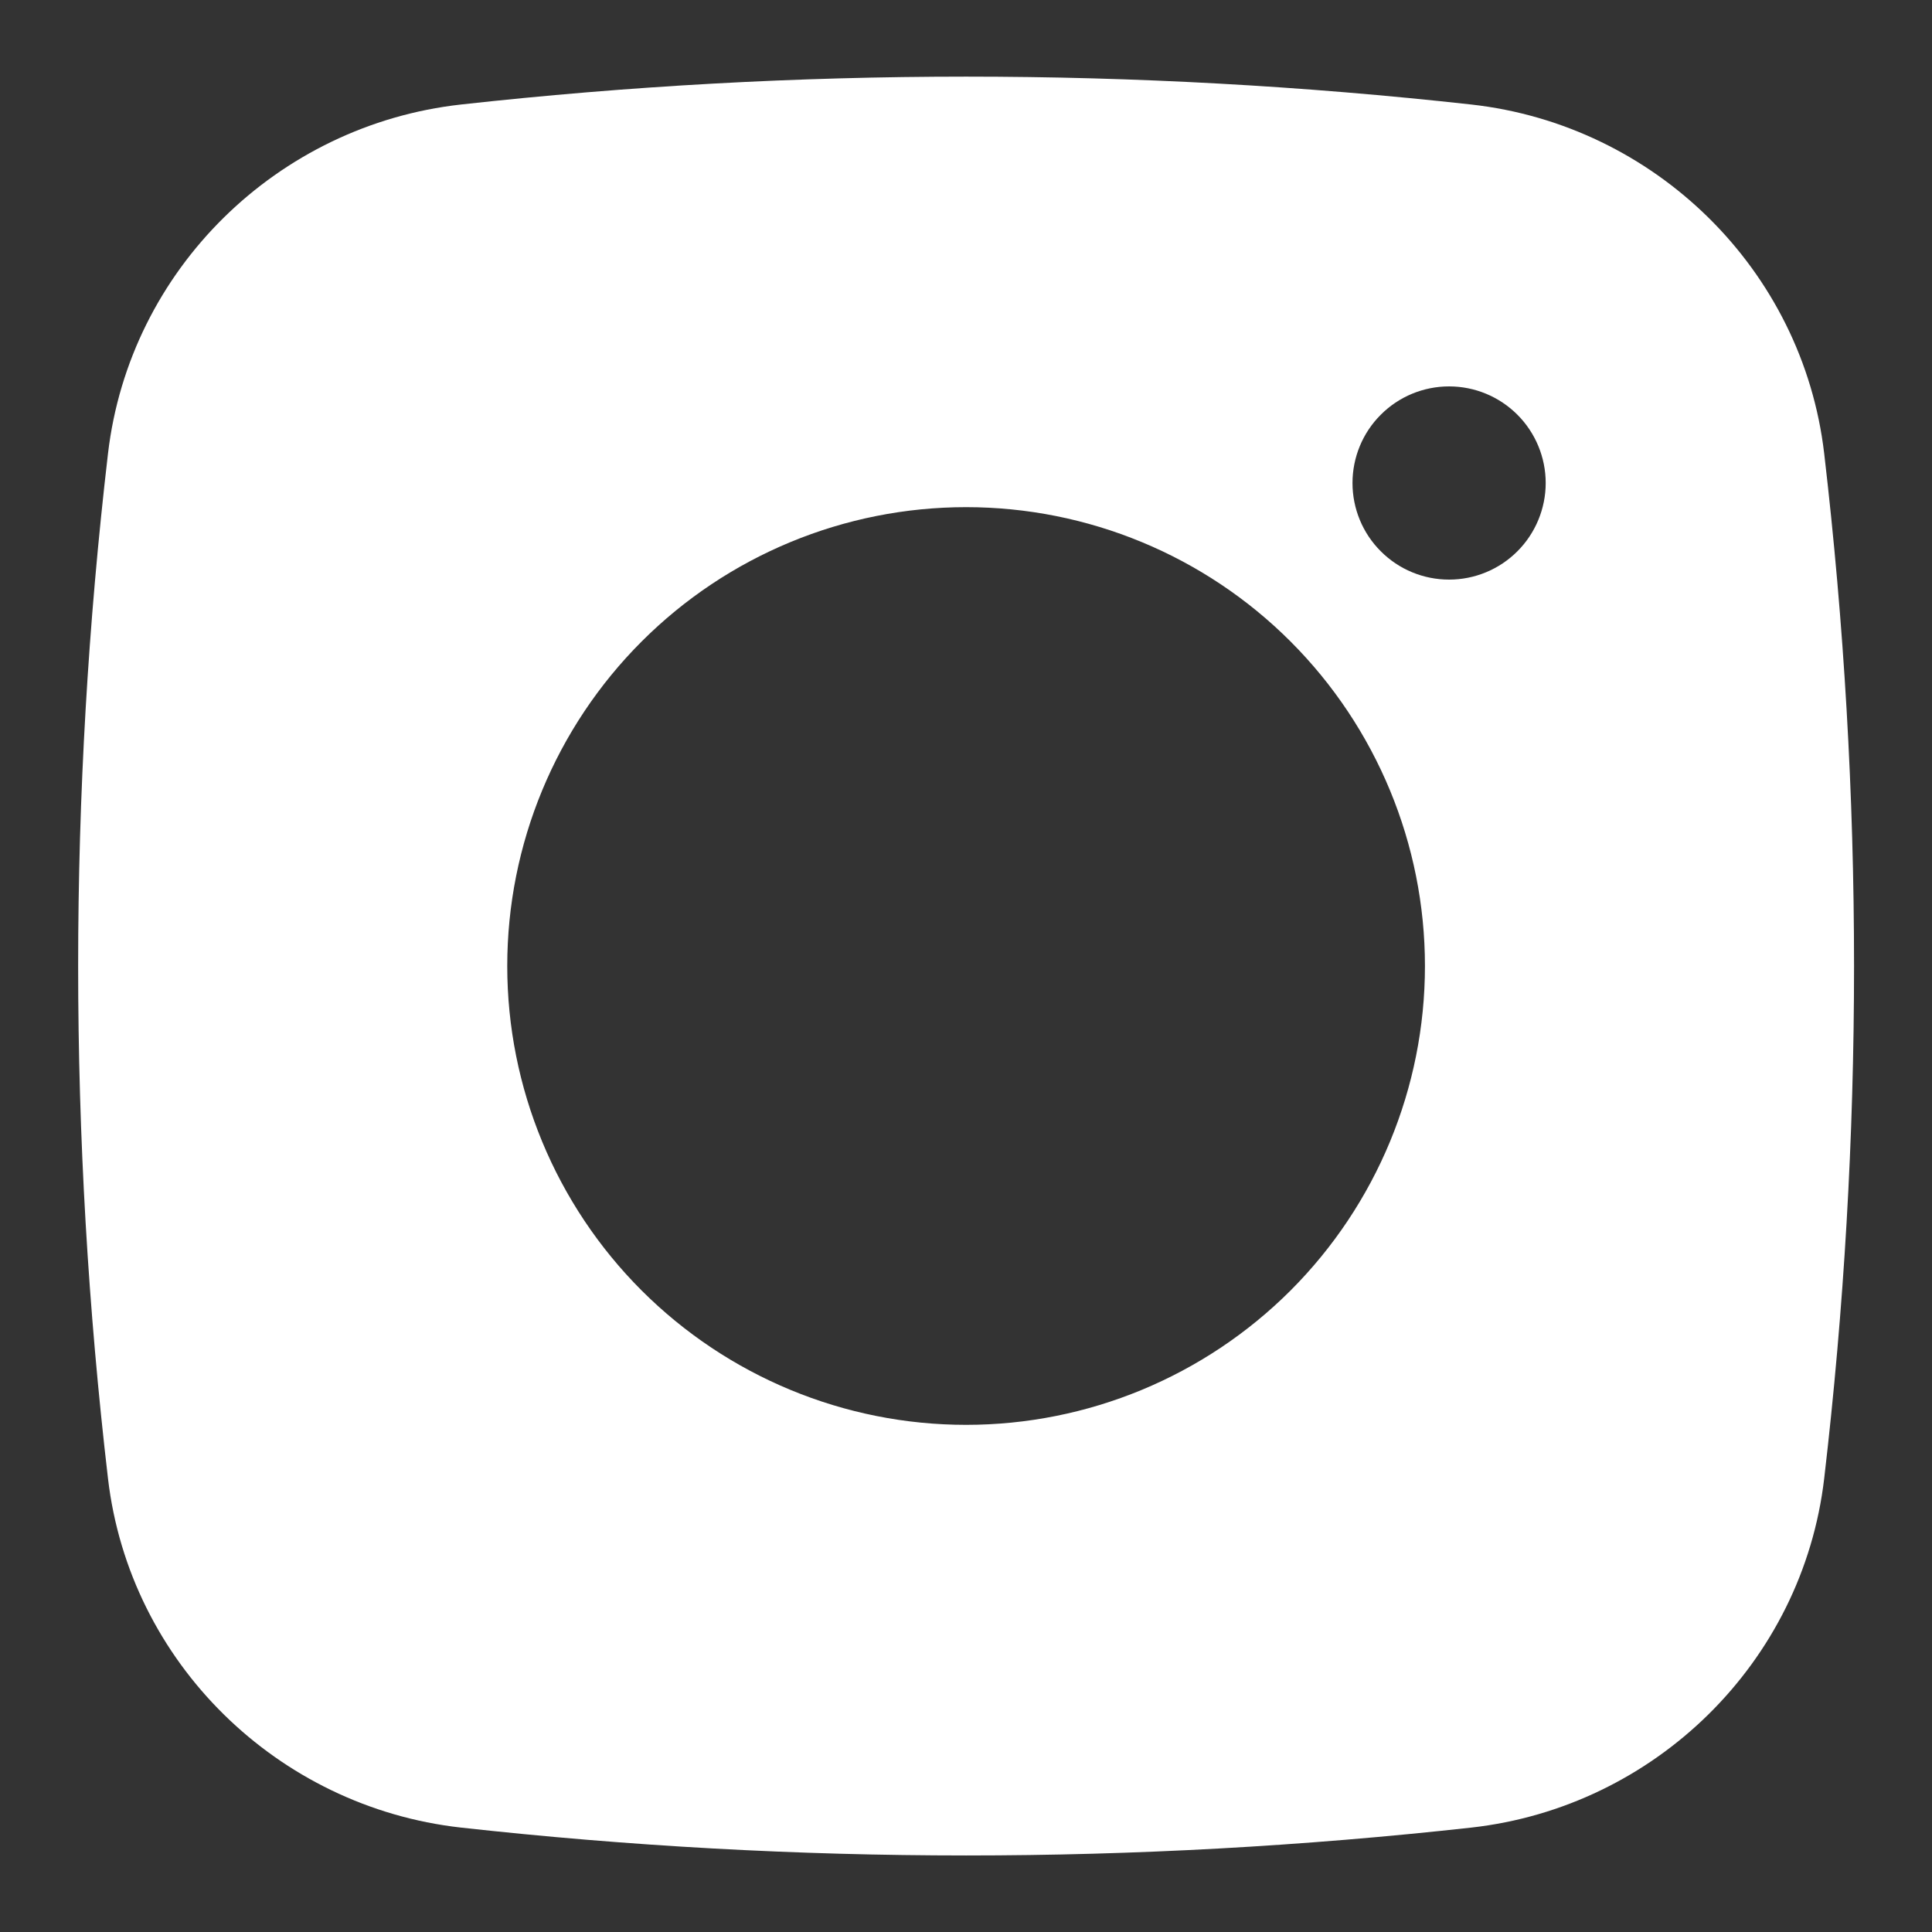 <svg width="20" height="20" viewBox="0 0 20 20" fill="none" xmlns="http://www.w3.org/2000/svg">
<rect x="0" y="0" width="20" height="20" fill="#333333" stroke="none"/>
<path fill-rule="evenodd" clip-rule="evenodd" d="M4.771 1.082C8.247 0.697 11.755 0.697 15.231 1.082C17.13 1.294 18.661 2.789 18.884 4.695C19.296 8.22 19.296 11.78 18.884 15.305C18.661 17.211 17.13 18.706 15.232 18.919C11.755 19.304 8.247 19.304 4.771 18.919C2.872 18.706 1.341 17.211 1.118 15.306C0.706 11.781 0.706 8.22 1.118 4.695C1.341 2.789 2.872 1.294 4.771 1.082ZM15.001 4C14.736 4 14.481 4.105 14.294 4.293C14.106 4.48 14.001 4.735 14.001 5C14.001 5.265 14.106 5.52 14.294 5.707C14.481 5.895 14.736 6 15.001 6C15.266 6 15.52 5.895 15.708 5.707C15.895 5.52 16.001 5.265 16.001 5C16.001 4.735 15.895 4.48 15.708 4.293C15.52 4.105 15.266 4 15.001 4ZM5.251 10C5.251 8.74 5.751 7.532 6.642 6.641C7.533 5.75 8.741 5.25 10.001 5.25C11.261 5.25 12.469 5.75 13.36 6.641C14.25 7.532 14.751 8.74 14.751 10C14.751 11.26 14.25 12.468 13.36 13.359C12.469 14.249 11.261 14.75 10.001 14.75C8.741 14.75 7.533 14.249 6.642 13.359C5.751 12.468 5.251 11.26 5.251 10Z" fill="white"/>
</svg>
